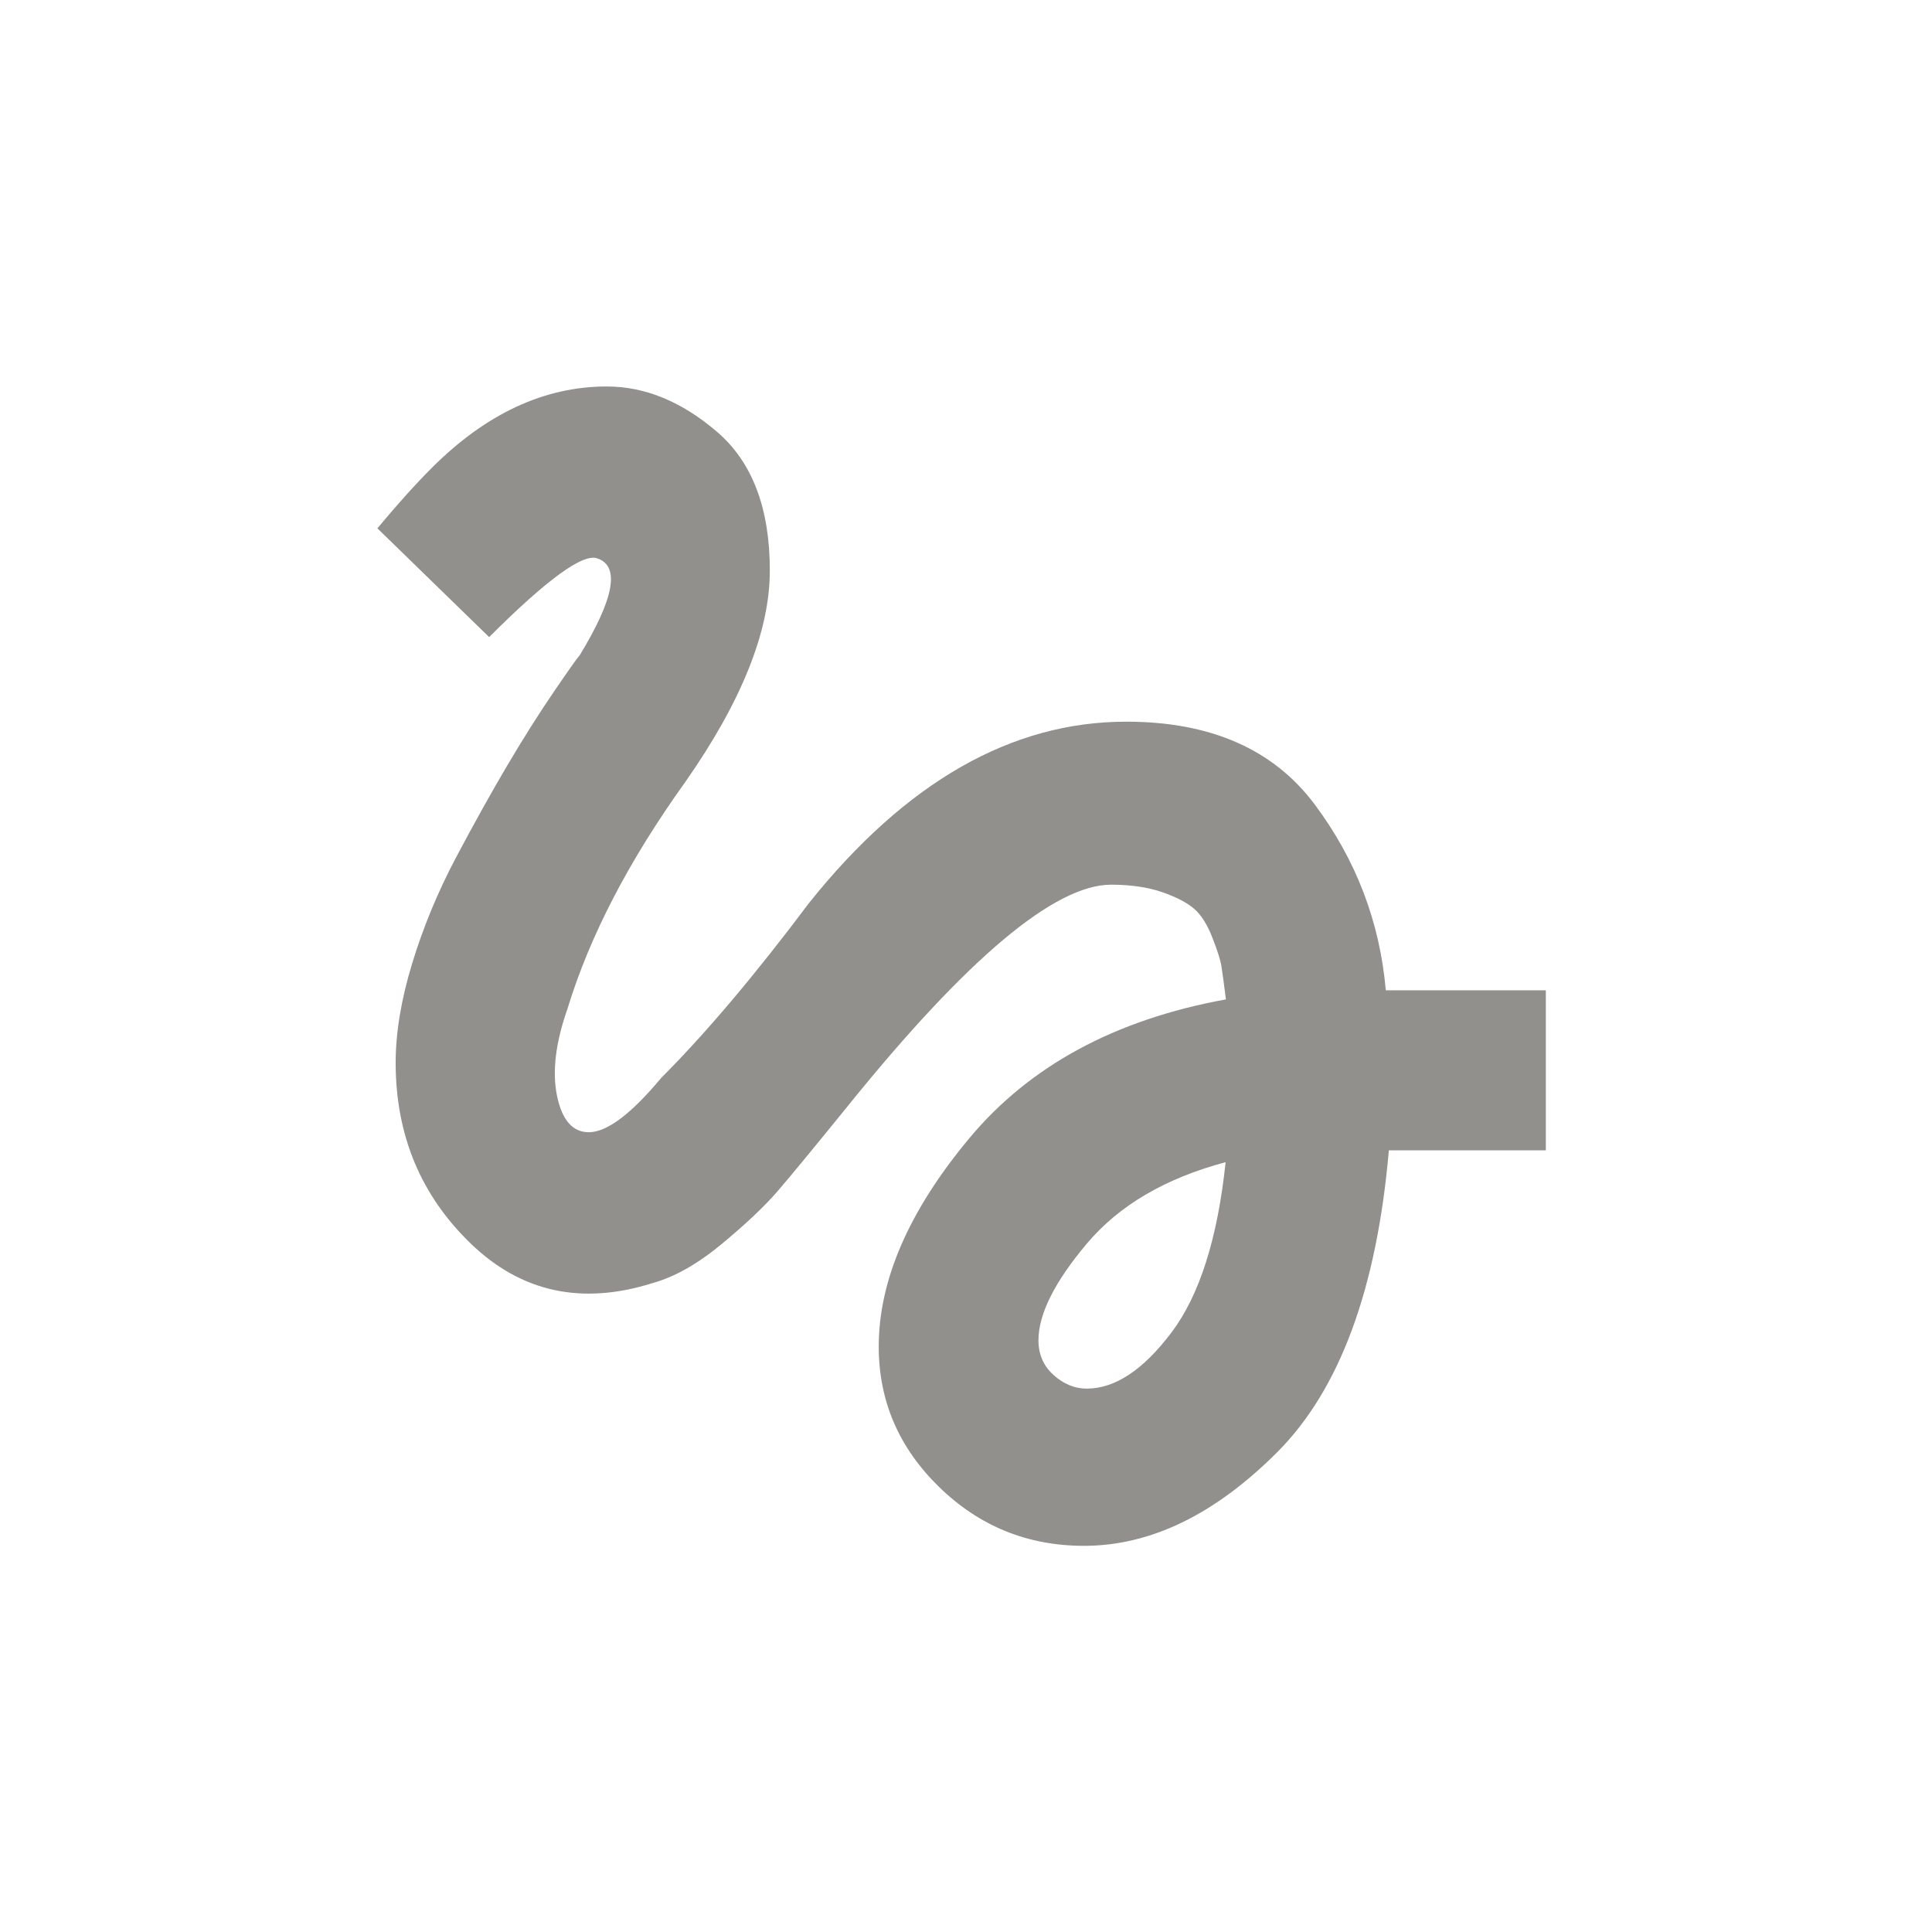 <!-- Generated by IcoMoon.io -->
<svg version="1.1" xmlns="http://www.w3.org/2000/svg" width="24" height="24" viewBox="0 0 24 24">
<title>gesture</title>
<path fill="#91908d" d="M13.5 17.25q0.525 0 1.050-0.694t0.675-2.119q-1.125 0.3-1.725 1.013t-0.6 1.2q0 0.262 0.188 0.431t0.412 0.169zM6.075 7.913l-1.387-1.35q0.375-0.45 0.675-0.75 1.012-1.012 2.175-1.012 0.712 0 1.369 0.563t0.656 1.725q0 1.125-1.050 2.625-1.050 1.463-1.462 2.813-0.225 0.638-0.131 1.088t0.394 0.45q0.337 0 0.9-0.675 0.825-0.825 1.838-2.175 1.8-2.25 3.938-2.25 1.575 0 2.344 1.031t0.881 2.306h1.988v1.988h-1.95q-0.225 2.587-1.387 3.75t-2.4 1.163q-1.050 0-1.8-0.731t-0.75-1.744q0-1.238 1.125-2.588t3.188-1.725q-0.038-0.3-0.056-0.413t-0.113-0.356-0.225-0.356-0.394-0.206-0.638-0.094q-1.050 0-3.262 2.738-0.638 0.787-0.881 1.069t-0.694 0.656-0.863 0.487q-1.313 0.413-2.25-0.487t-0.938-2.25q0-0.563 0.206-1.238t0.544-1.313 0.637-1.144 0.581-0.919 0.319-0.45q0.638-1.050 0.225-1.2-0.262-0.113-1.35 0.975z"></path>
</svg>
